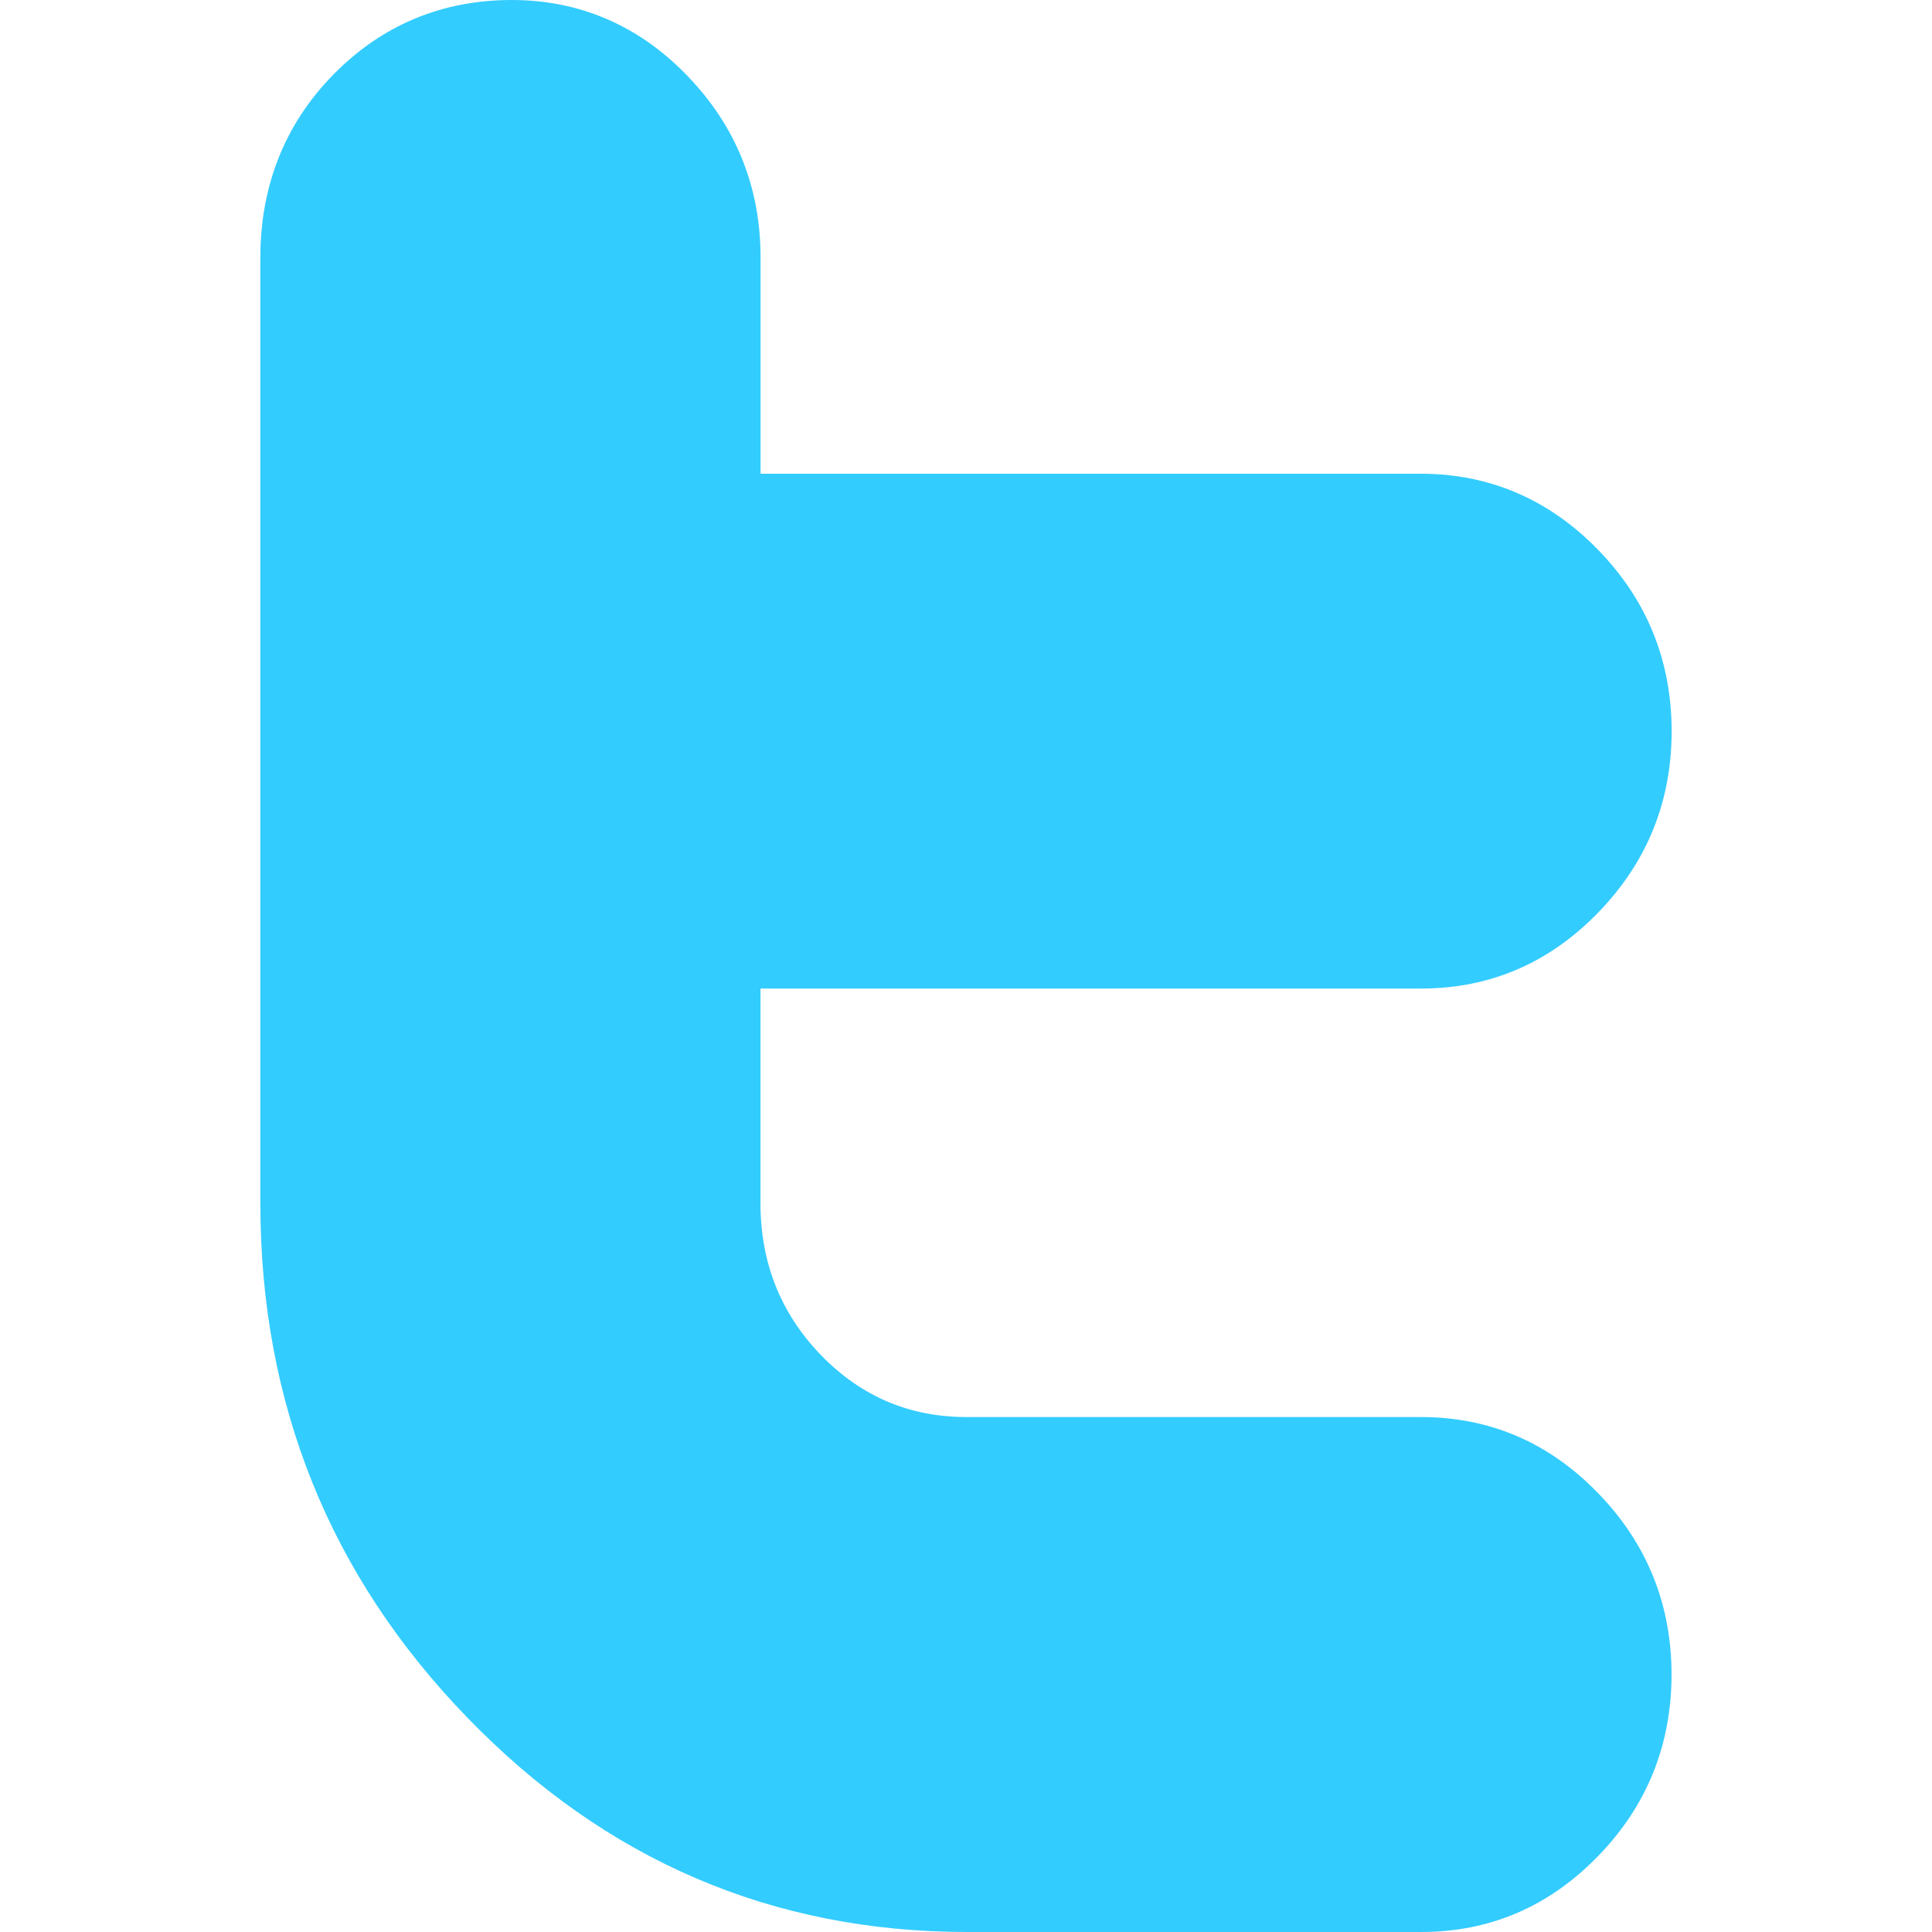 <?xml version="1.0" ?><!DOCTYPE svg  PUBLIC '-//W3C//DTD SVG 1.1//EN'  'http://www.w3.org/Graphics/SVG/1.1/DTD/svg11.dtd'><svg height="256px" style="shape-rendering:geometricPrecision; text-rendering:geometricPrecision; image-rendering:optimizeQuality; fill-rule:evenodd; clip-rule:evenodd" version="1.1" viewBox="0 0 256002 256004" width="256px" xml:space="preserve" xmlns="http://www.w3.org/2000/svg" xmlns:xlink="http://www.w3.org/1999/xlink"><defs><style type="text/css">
   <![CDATA[
    .fil1 {fill:none}
    .fil0 {fill:#33CCFF;fill-rule:nonzero}
   ]]>
  </style></defs><g id="Layer_x0020_1"><path class="fil0" d="M108774 179552c2674,2753 5618,4813 8835,6179 3202,1360 6713,2041 10534,2041l60186 0c4543,0 8781,846 12708,2538 3908,1683 7483,4199 10721,7544 3238,3335 5668,7011 7294,11034 1626,4022 2437,8355 2437,13004 0,4652 -813,8996 -2441,13027 -1627,4023 -4055,7700 -7290,11024 -3239,3339 -6807,5849 -10711,7527 -3924,1688 -8162,2534 -12718,2534l-60160 0c-12896,0 -24869,-2370 -35925,-7108 -11046,-4734 -21140,-11822 -30286,-21264 -9147,-9431 -16009,-19842 -20588,-31225 -4582,-11389 -6872,-23718 -6872,-36987l0 -125286c0,-4760 809,-9170 2425,-13234 1619,-4069 4037,-7744 7252,-11022 3222,-3280 6814,-5749 10769,-7400 3957,-1651 8248,-2478 12870,-2478 4505,0 8721,849 12643,2546 3900,1688 7454,4201 10654,7534 3209,3327 5624,7002 7241,11024 1618,4025 2428,8361 2428,13007l0 28661 87459 0c4552,0 8800,844 12740,2533 3928,1684 7518,4197 10766,7538 3247,3330 5682,7003 7308,11017 1634,4029 2449,8376 2449,13035 0,4652 -815,8992 -2445,13019 -1625,4012 -4058,7686 -7299,11019 -3239,3339 -6813,5848 -10718,7526 -3926,1686 -8164,2530 -12711,2530l-87562 0 0 28404c0,7917 2669,14633 8007,20159l0 0z"/></g><rect class="fil1" height="256002" width="256002"/></svg>